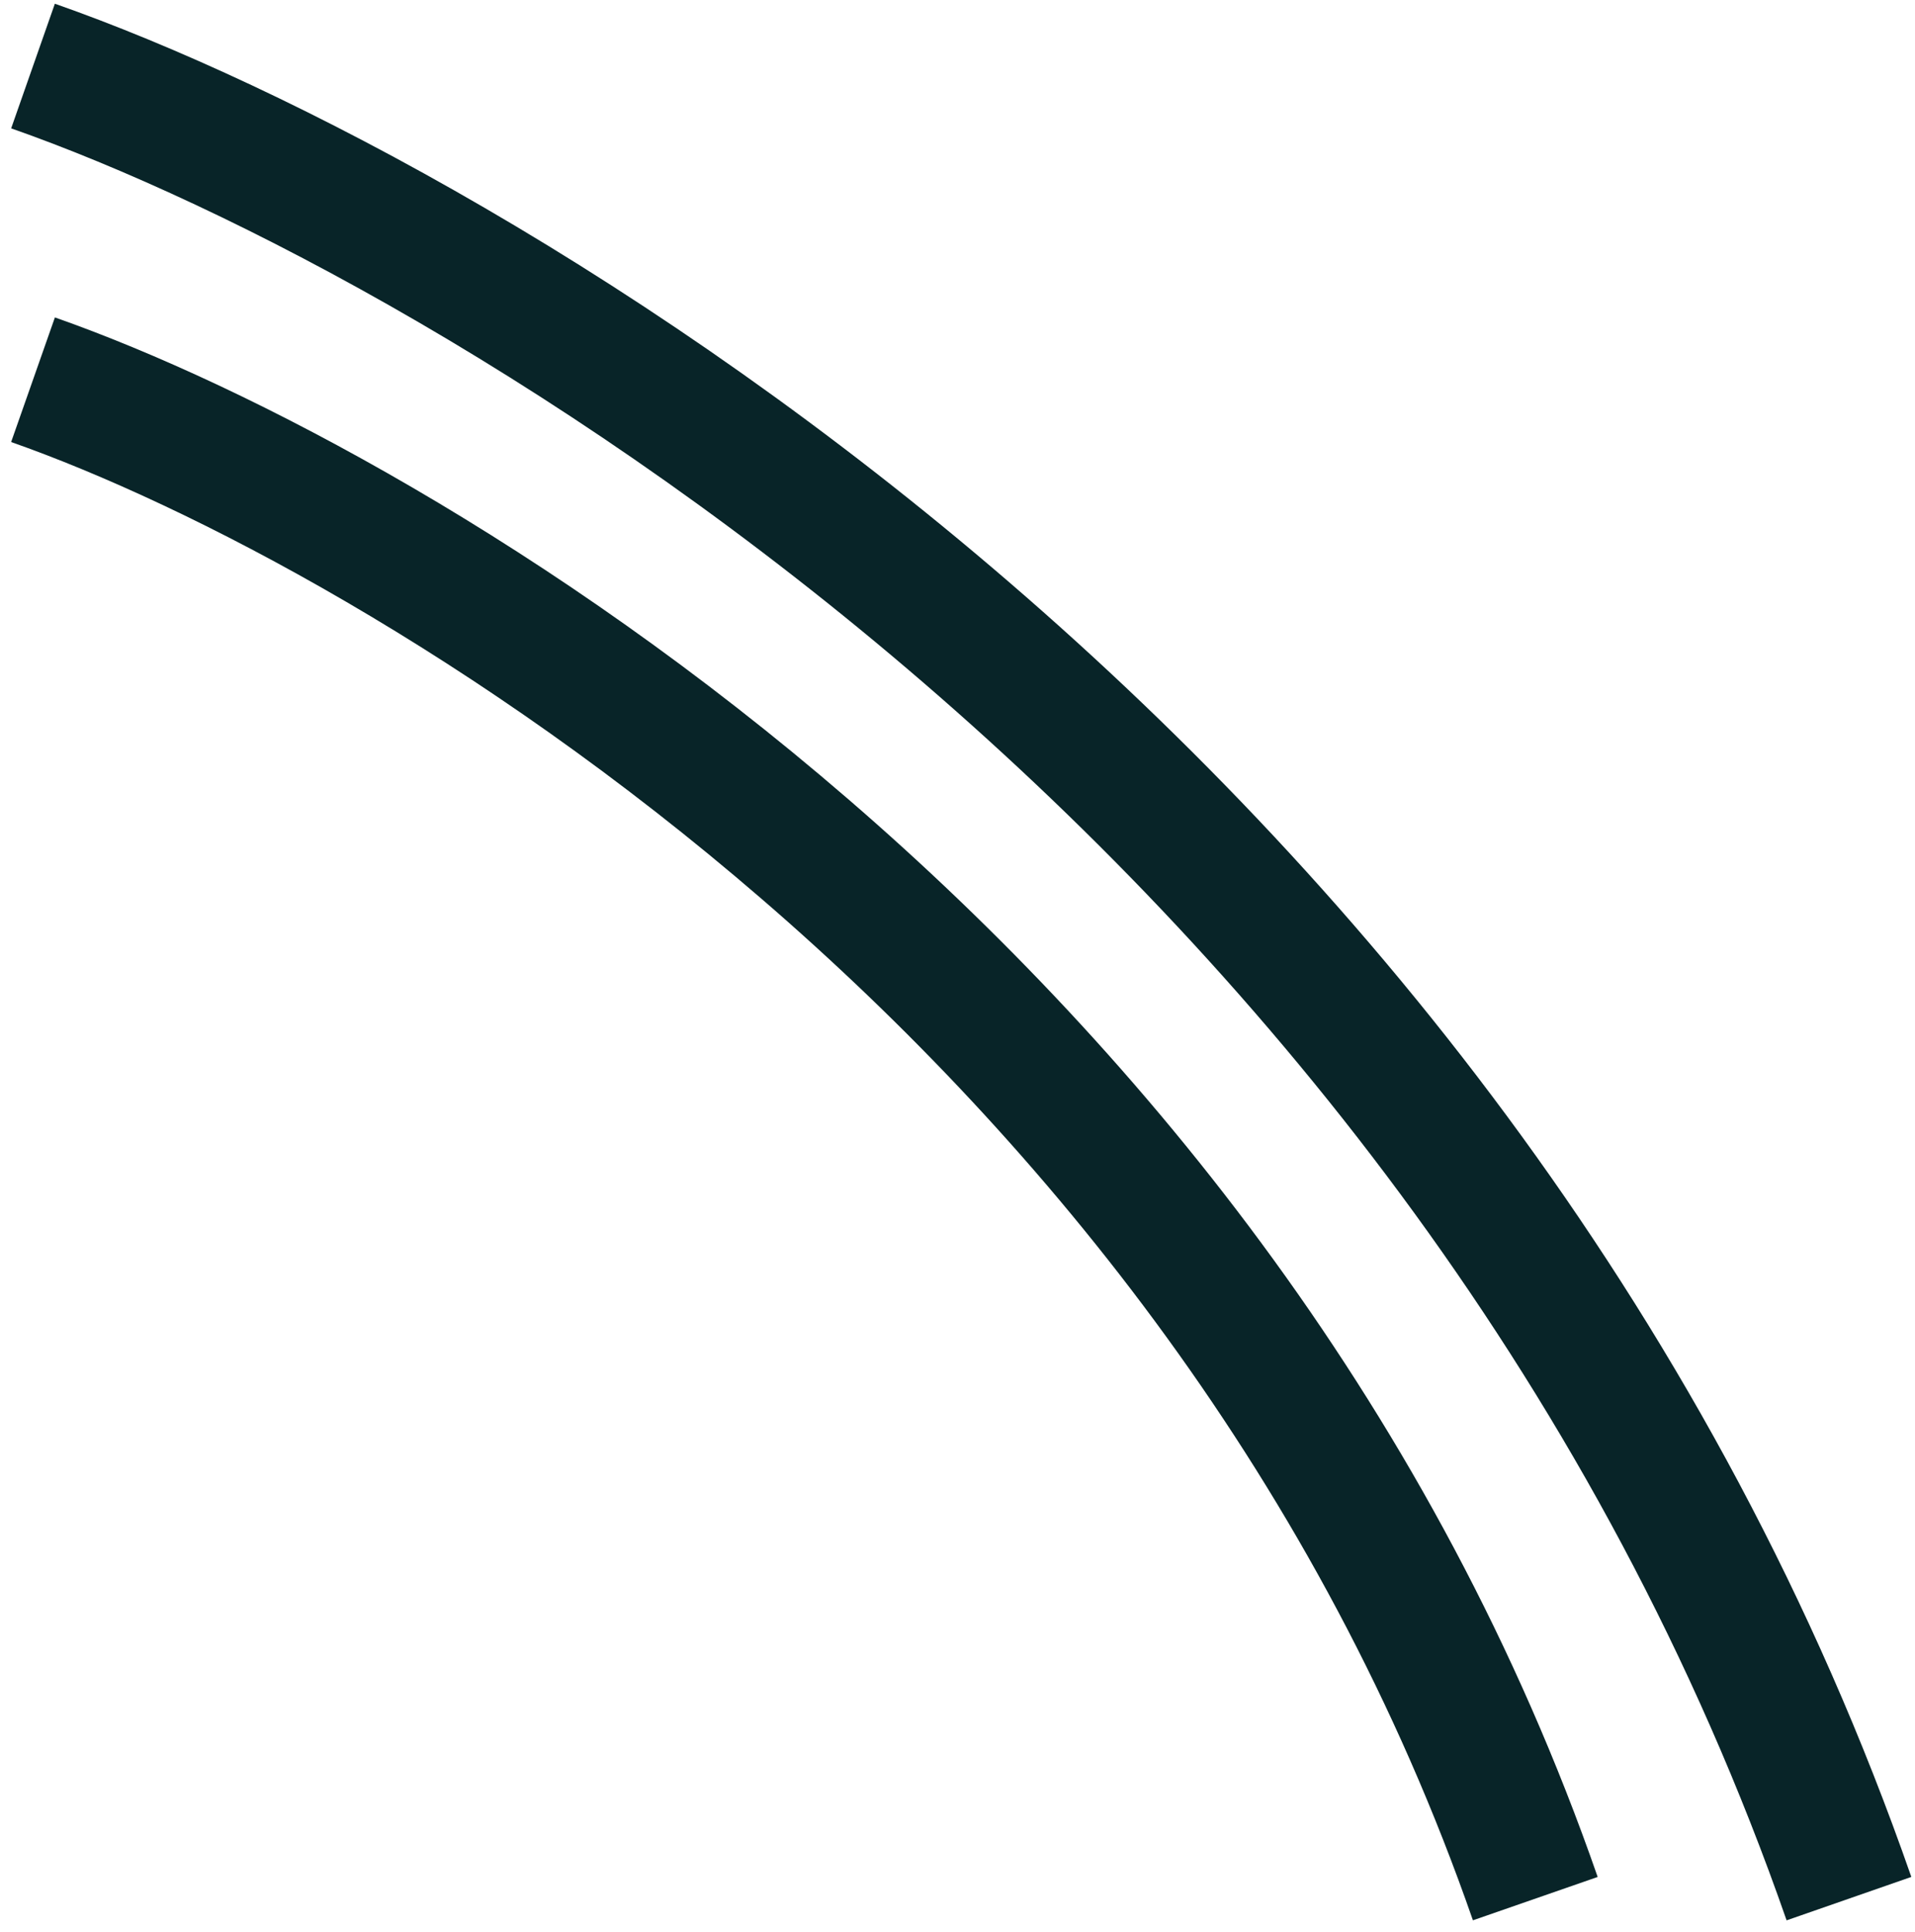 <svg width="116" height="117" viewBox="0 0 116 117" fill="none" xmlns="http://www.w3.org/2000/svg">
<path d="M2 23C24.411 30.874 73.987 60.297 93 115" stroke="#082428" stroke-width="8"/>
<path d="M2 4C29.09 13.5 89.017 49 112 115" stroke="#082428" stroke-width="8"/>
</svg>
